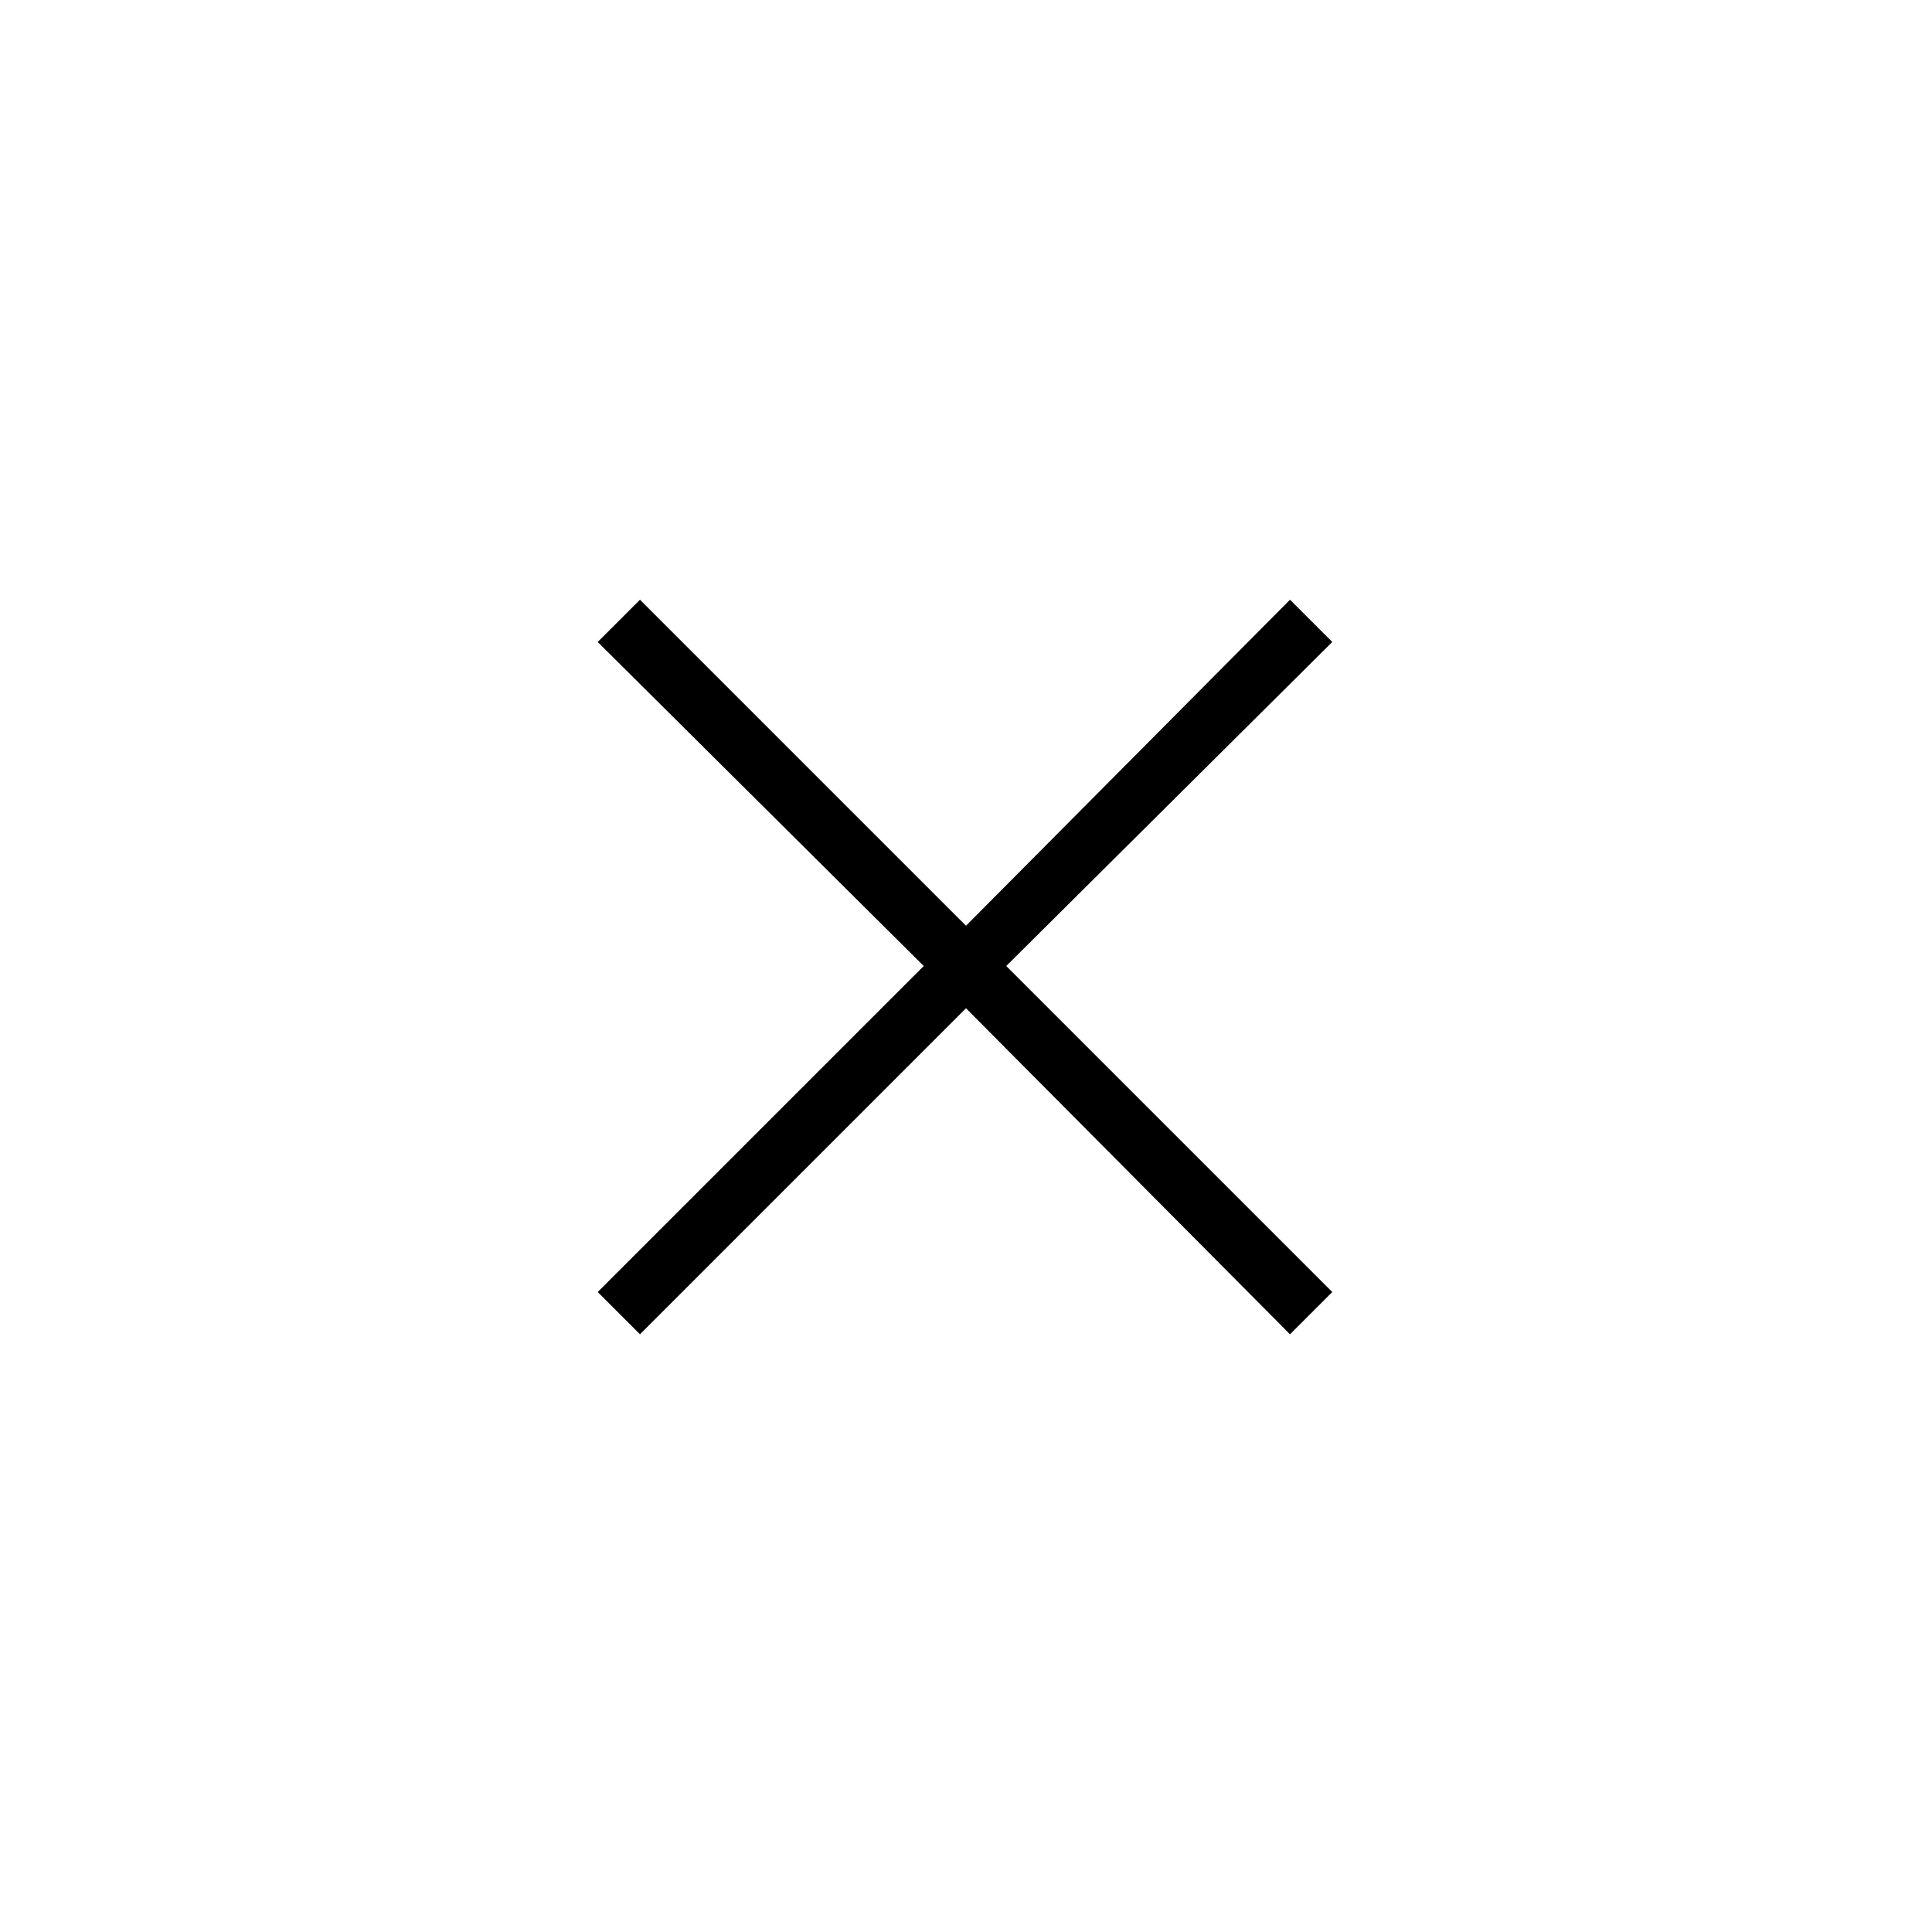 <svg xmlns="http://www.w3.org/2000/svg" height="24" viewBox="0 -960 960 960" width="24"><path d="m318-297-21-21 162-162-162-161 21-21 162 162 161-162 21 21-162 161 162 162-21 21-161-162-162 162Z"/></svg>